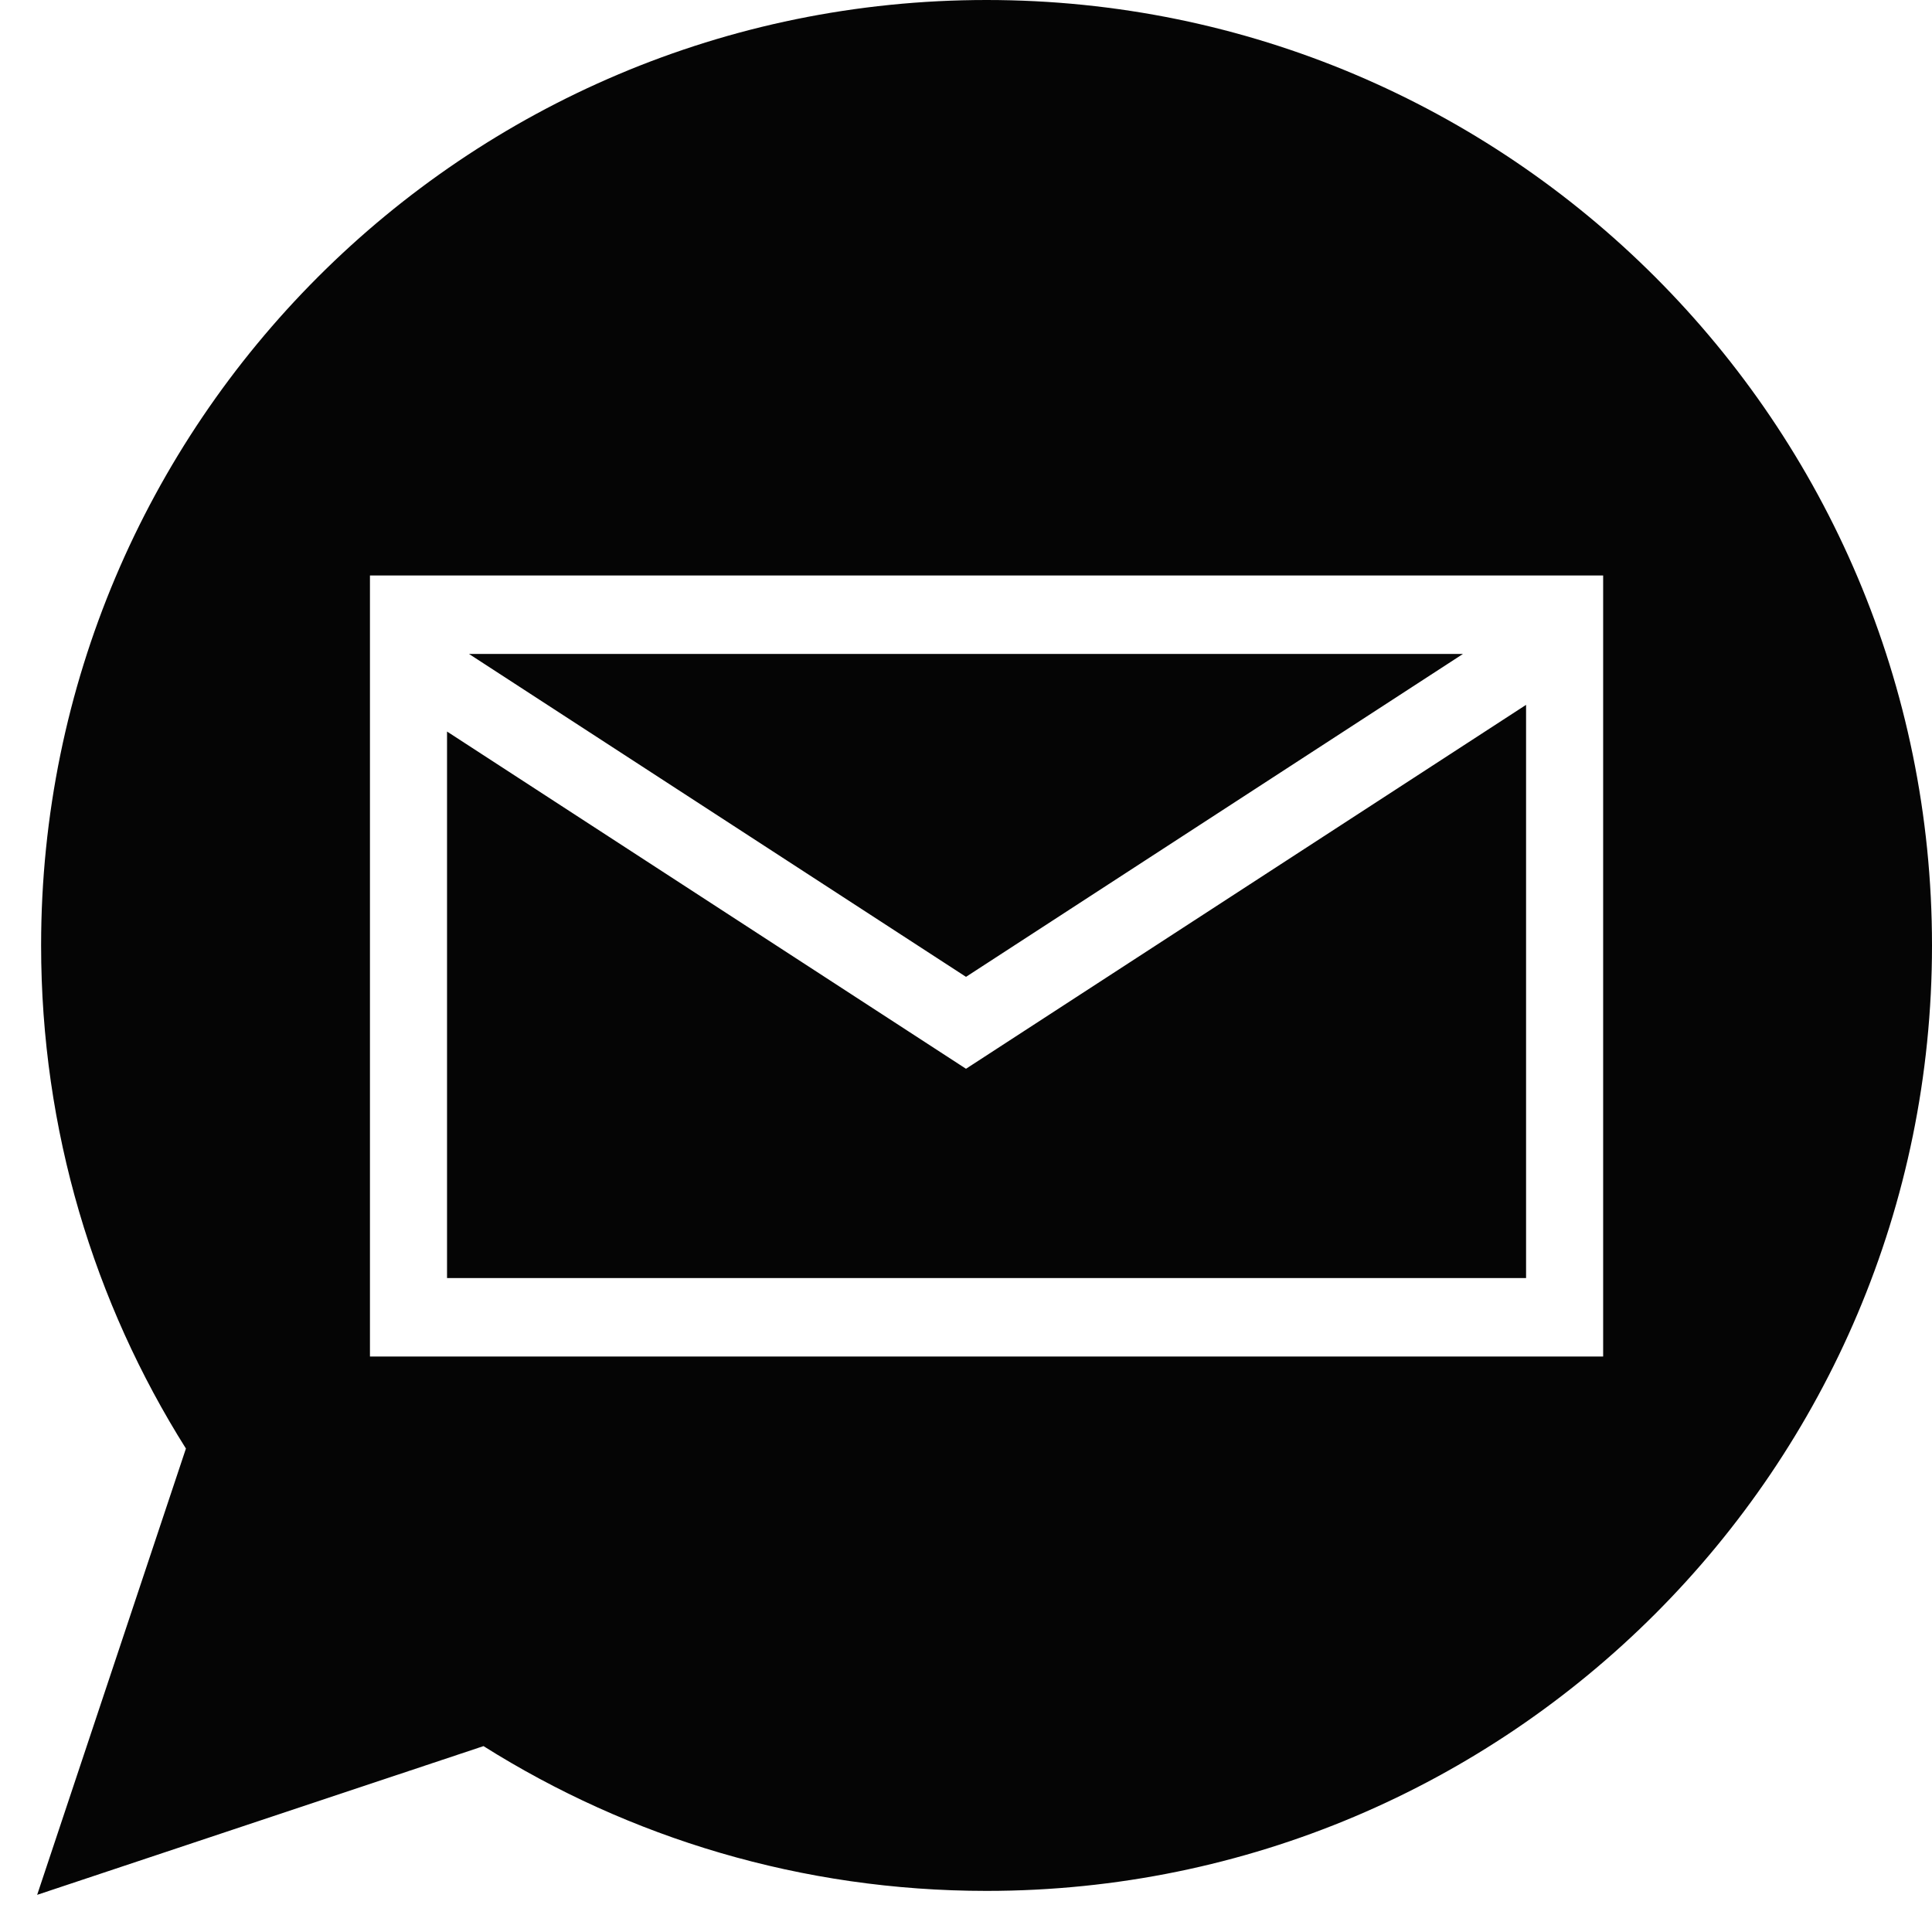 <?xml version="1.0" encoding="UTF-8"?>
<svg width="47px" height="47px" viewBox="0 0 47 47" version="1.1" xmlns="http://www.w3.org/2000/svg" xmlns:xlink="http://www.w3.org/1999/xlink">
    <title>icon/beratung/email</title>
    <g id="Symbols" stroke="none" stroke-width="1" fill="none" fill-rule="evenodd">
        <g id="button/beratung/email" transform="translate(-11, -8)" fill="#050505">
            <g id="icon/beratung/email" transform="translate(11.904, 8)">
                <path d="M23.096,-1.52766688e-13 C35.799,-1.52766688e-13 46.096,10.297 46.096,23 C46.096,35.703 35.799,46 23.096,46 C18.599,46 14.403,44.709 10.858,42.478 L-3.29514194e-13,46.096 L3.619,35.239 C1.387,31.694 0.096,27.498 0.096,23 C0.096,10.297 10.394,-1.52766688e-13 23.096,-1.52766688e-13 Z M38.096,14 L8.096,14 L8.096,33 L38.096,33 L38.096,14 Z M36.221,17.147 L36.221,31.091 L9.971,31.091 L9.971,17.796 L22.596,26 L36.221,17.147 Z M34.685,15.909 L22.596,23.764 L10.506,15.909 L34.685,15.909 Z" id="Combined-Shape"></path>
            </g>
        </g>
    </g>
</svg>